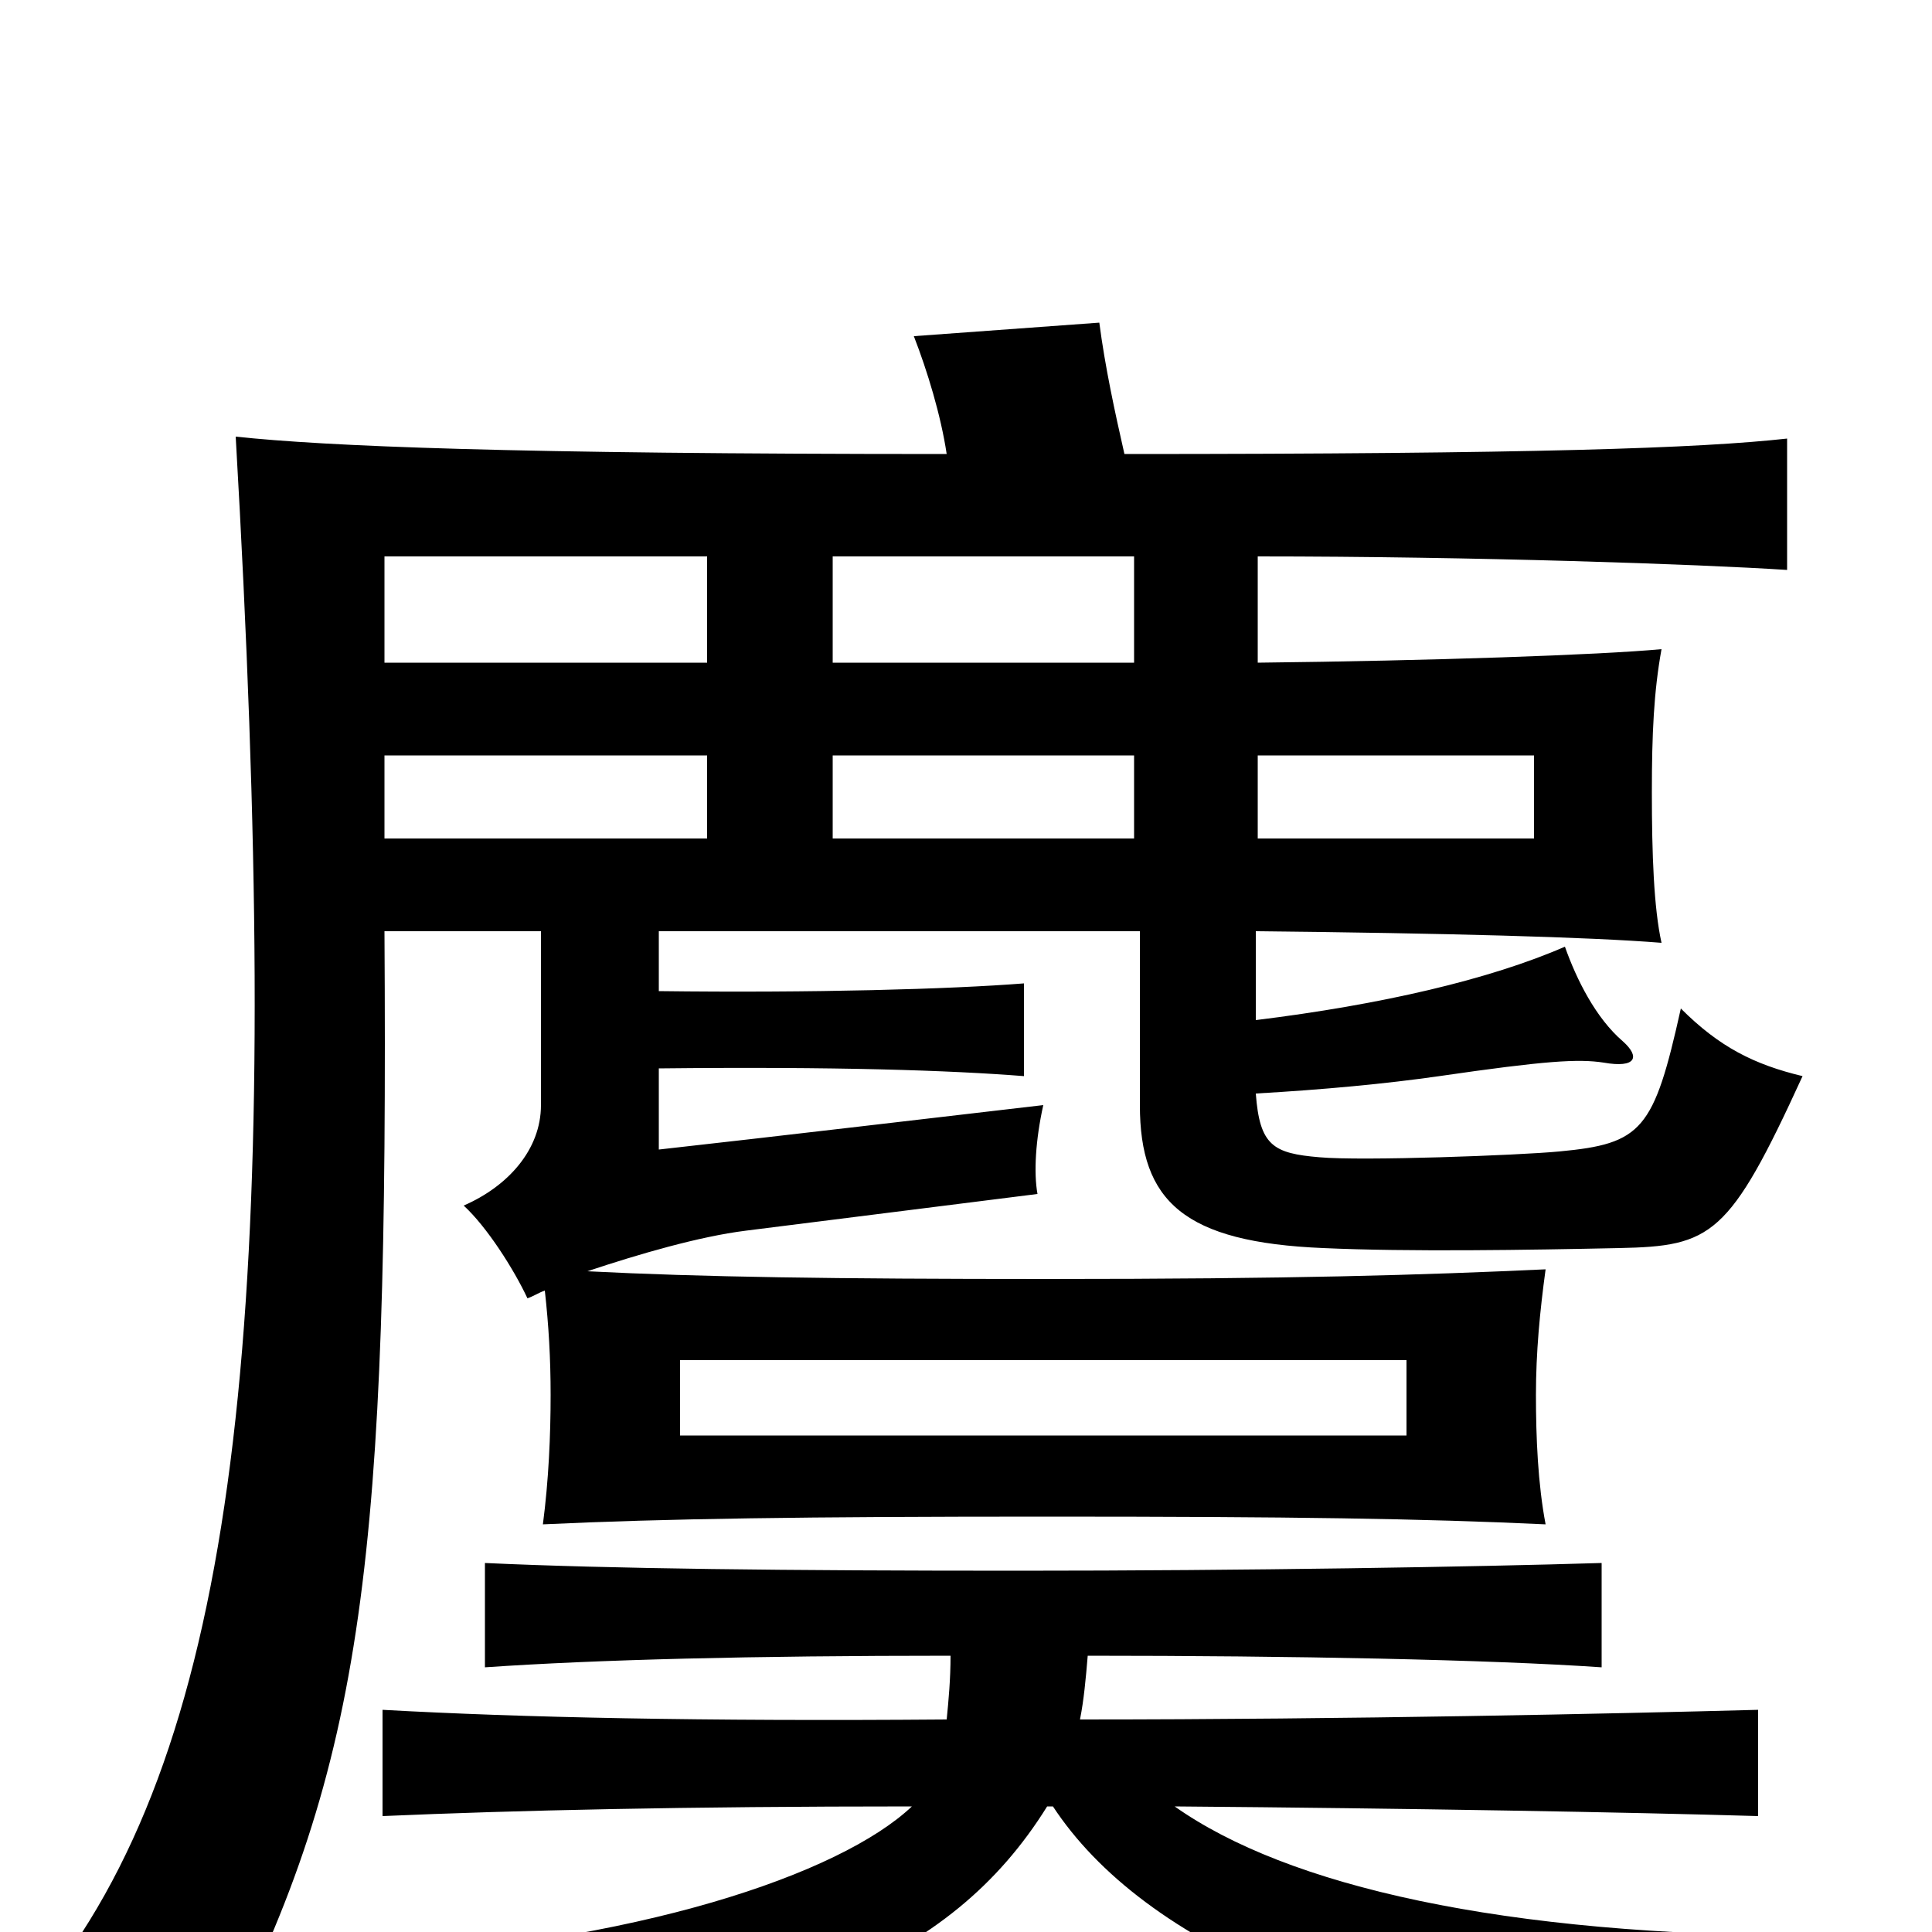 <svg xmlns="http://www.w3.org/2000/svg" viewBox="0 -1000 1000 1000">
	<path fill="#000000" d="M728 -257H352V-296H728ZM492 -143C492 -131 491 -120 490 -110C363 -109 270 -111 198 -115V-60C267 -63 354 -65 472 -65C435 -30 330 6 183 14C210 38 222 55 230 74C404 47 491 17 542 -65C543 -65 544 -65 545 -65C591 5 706 61 918 78C917 51 923 26 941 2C777 2 666 -24 608 -65C730 -64 843 -62 910 -60V-115C835 -113 699 -110 559 -110C561 -120 562 -131 563 -143C669 -143 771 -141 829 -137V-191C764 -189 645 -187 527 -187C407 -187 316 -188 251 -191V-137C309 -141 389 -143 492 -143ZM651 -609H794V-566H651ZM587 -566H431V-609H587ZM199 -609H366V-566H199ZM366 -712V-657H199V-712ZM587 -712V-657H431V-712ZM582 -765C577 -787 572 -810 569 -833L473 -826C480 -808 487 -785 490 -765C264 -765 169 -769 122 -774C146 -357 129 -127 38 7C62 19 94 40 114 58C189 -88 201 -195 199 -518H280V-428C280 -405 263 -386 240 -376C252 -365 266 -343 273 -328C276 -329 279 -331 282 -332C284 -314 285 -297 285 -278C285 -257 284 -234 281 -211C345 -214 416 -215 542 -215C669 -215 736 -214 800 -211C796 -232 795 -256 795 -278C795 -300 797 -321 800 -343C735 -340 669 -338 542 -338C431 -338 363 -339 304 -342C331 -351 362 -360 386 -363L537 -382C535 -393 536 -410 540 -428C497 -423 395 -411 341 -405V-447C433 -448 492 -446 530 -443V-491C492 -488 421 -486 341 -487V-518H590V-428C590 -378 613 -357 685 -354C729 -352 791 -353 838 -354C886 -355 895 -360 933 -443C908 -449 890 -458 870 -478C856 -415 850 -408 807 -404C786 -402 705 -399 683 -401C659 -403 652 -407 650 -434C685 -436 717 -439 745 -443C800 -451 817 -452 830 -450C847 -447 849 -453 840 -461C826 -473 816 -493 810 -510C771 -493 715 -480 650 -472V-518C747 -517 823 -515 860 -512C856 -530 855 -558 855 -590C855 -620 856 -642 860 -664C828 -661 741 -658 651 -657V-712C763 -712 879 -708 925 -705V-773C880 -768 794 -765 582 -765Z"/>
</svg>